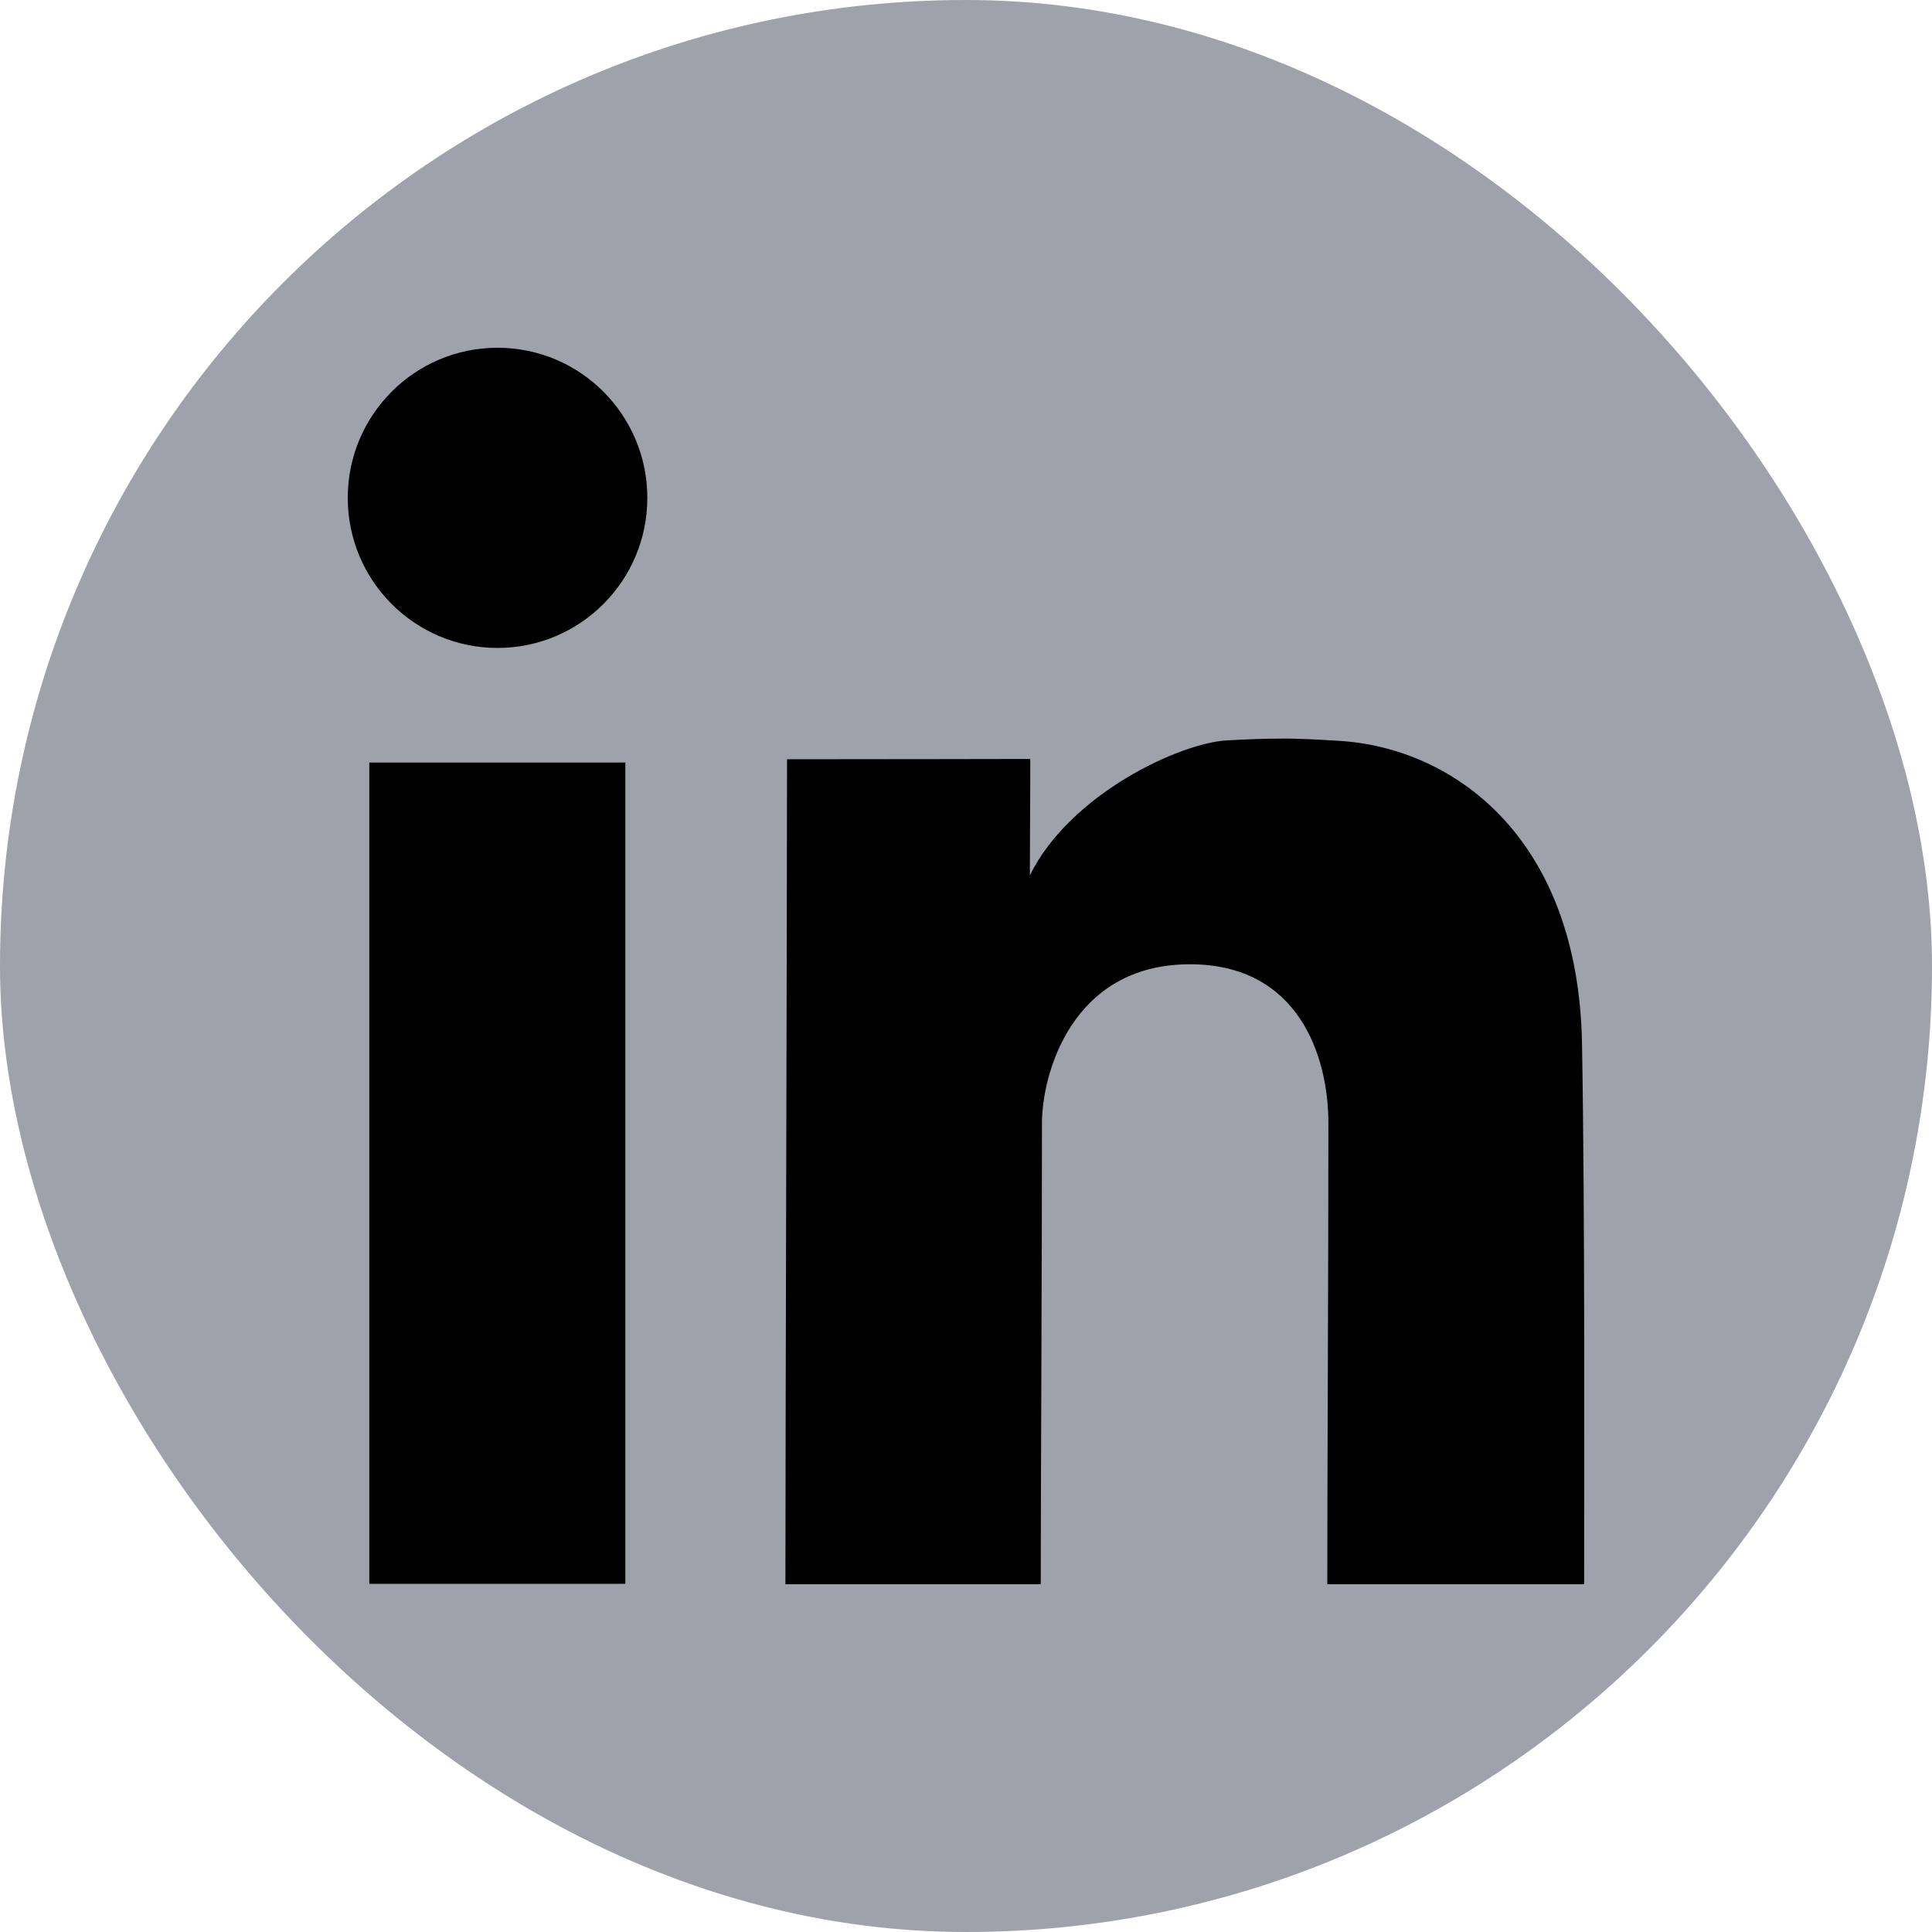 <svg xmlns="http://www.w3.org/2000/svg" viewBox="0 0 500 500"><g transform="translate(0 -552.362)"><rect height="500" rx="250" ry="250" width="500" y="552.362" fill="#9fa1ab" fill-opacity="1" stroke="none" class="fill-0077b5"></rect><path d="M128.763 642.362c-21.413 0-38.763 17.39-38.763 38.842 0 21.454 17.35 38.842 38.763 38.842 21.414 0 38.763-17.388 38.763-38.842 0-21.453-17.35-38.842-38.763-38.842zM331.79 743.494v.026c-4.378-.015-8.626.16-14.184.447-12.189.631-40.656 13.838-51.079 34.922 0-9.154.106-17.56.106-30.106-12.486 0-28.825.08-62.948.08 0 38.307-.42 173.97-.42 213.5h66.078c0-23.45.316-82.354.316-119.343 0-12.42 7.508-41.105 38.316-41.105 27.974 0 35.815 23.577 35.815 41.105 0 38.523-.289 92.976-.289 119.342h66.474c0-25.772.236-95.779-.553-139.947-.958-53.628-33.533-76.51-62.763-78.316-6.015-.371-10.49-.59-14.869-.605zm-236.21 6.21v212.553h66.263V749.704H95.58z" fill="#000000" fill-opacity="1" stroke="none" class="fill-ffffff"></path></g></svg>